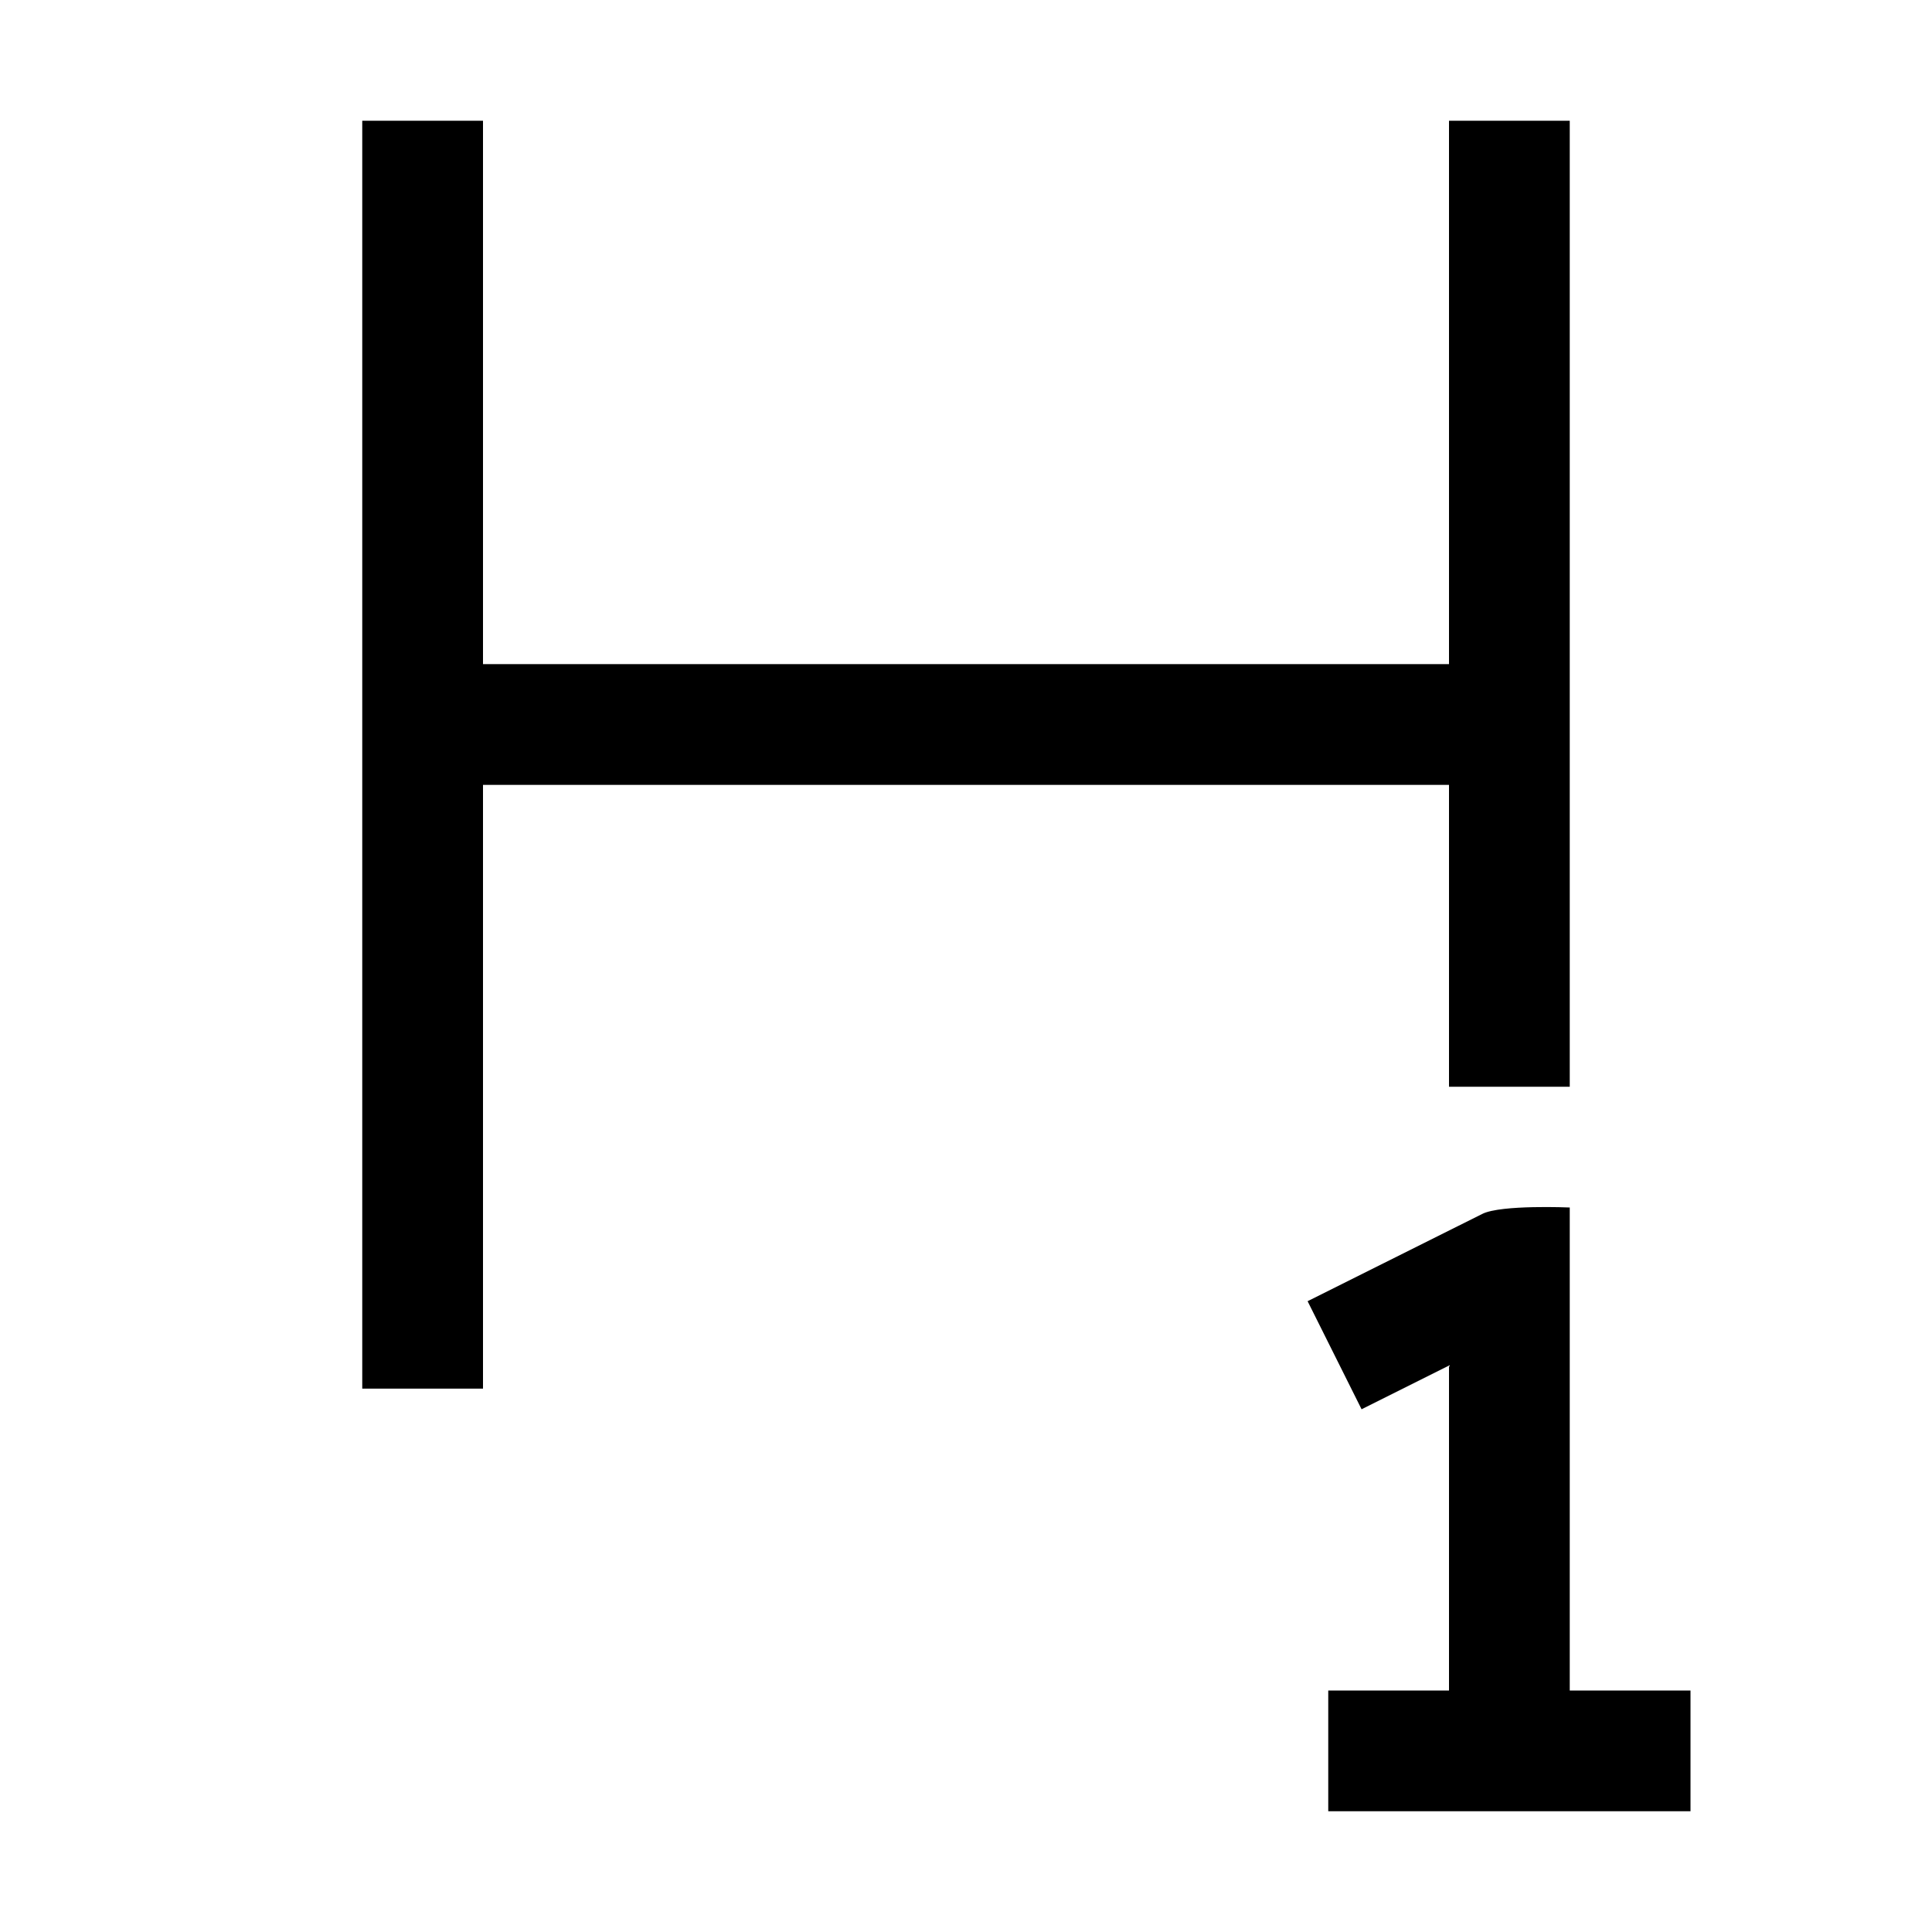 <svg width="16" height="16" viewBox="0 0 16 16" fill="none" xmlns="http://www.w3.org/2000/svg">
<path d="M3 1V11.5H4V6.5H12V9H13V1H12V5.5H4V1H3Z" fill="black"/>
<path d="M13 10C13 10 12.431 9.975 12.276 10.053L10.829 10.776L11.276 11.671L12 11.309V14H11V15H14V14H13L13 10Z" fill="black"/>
</svg>
